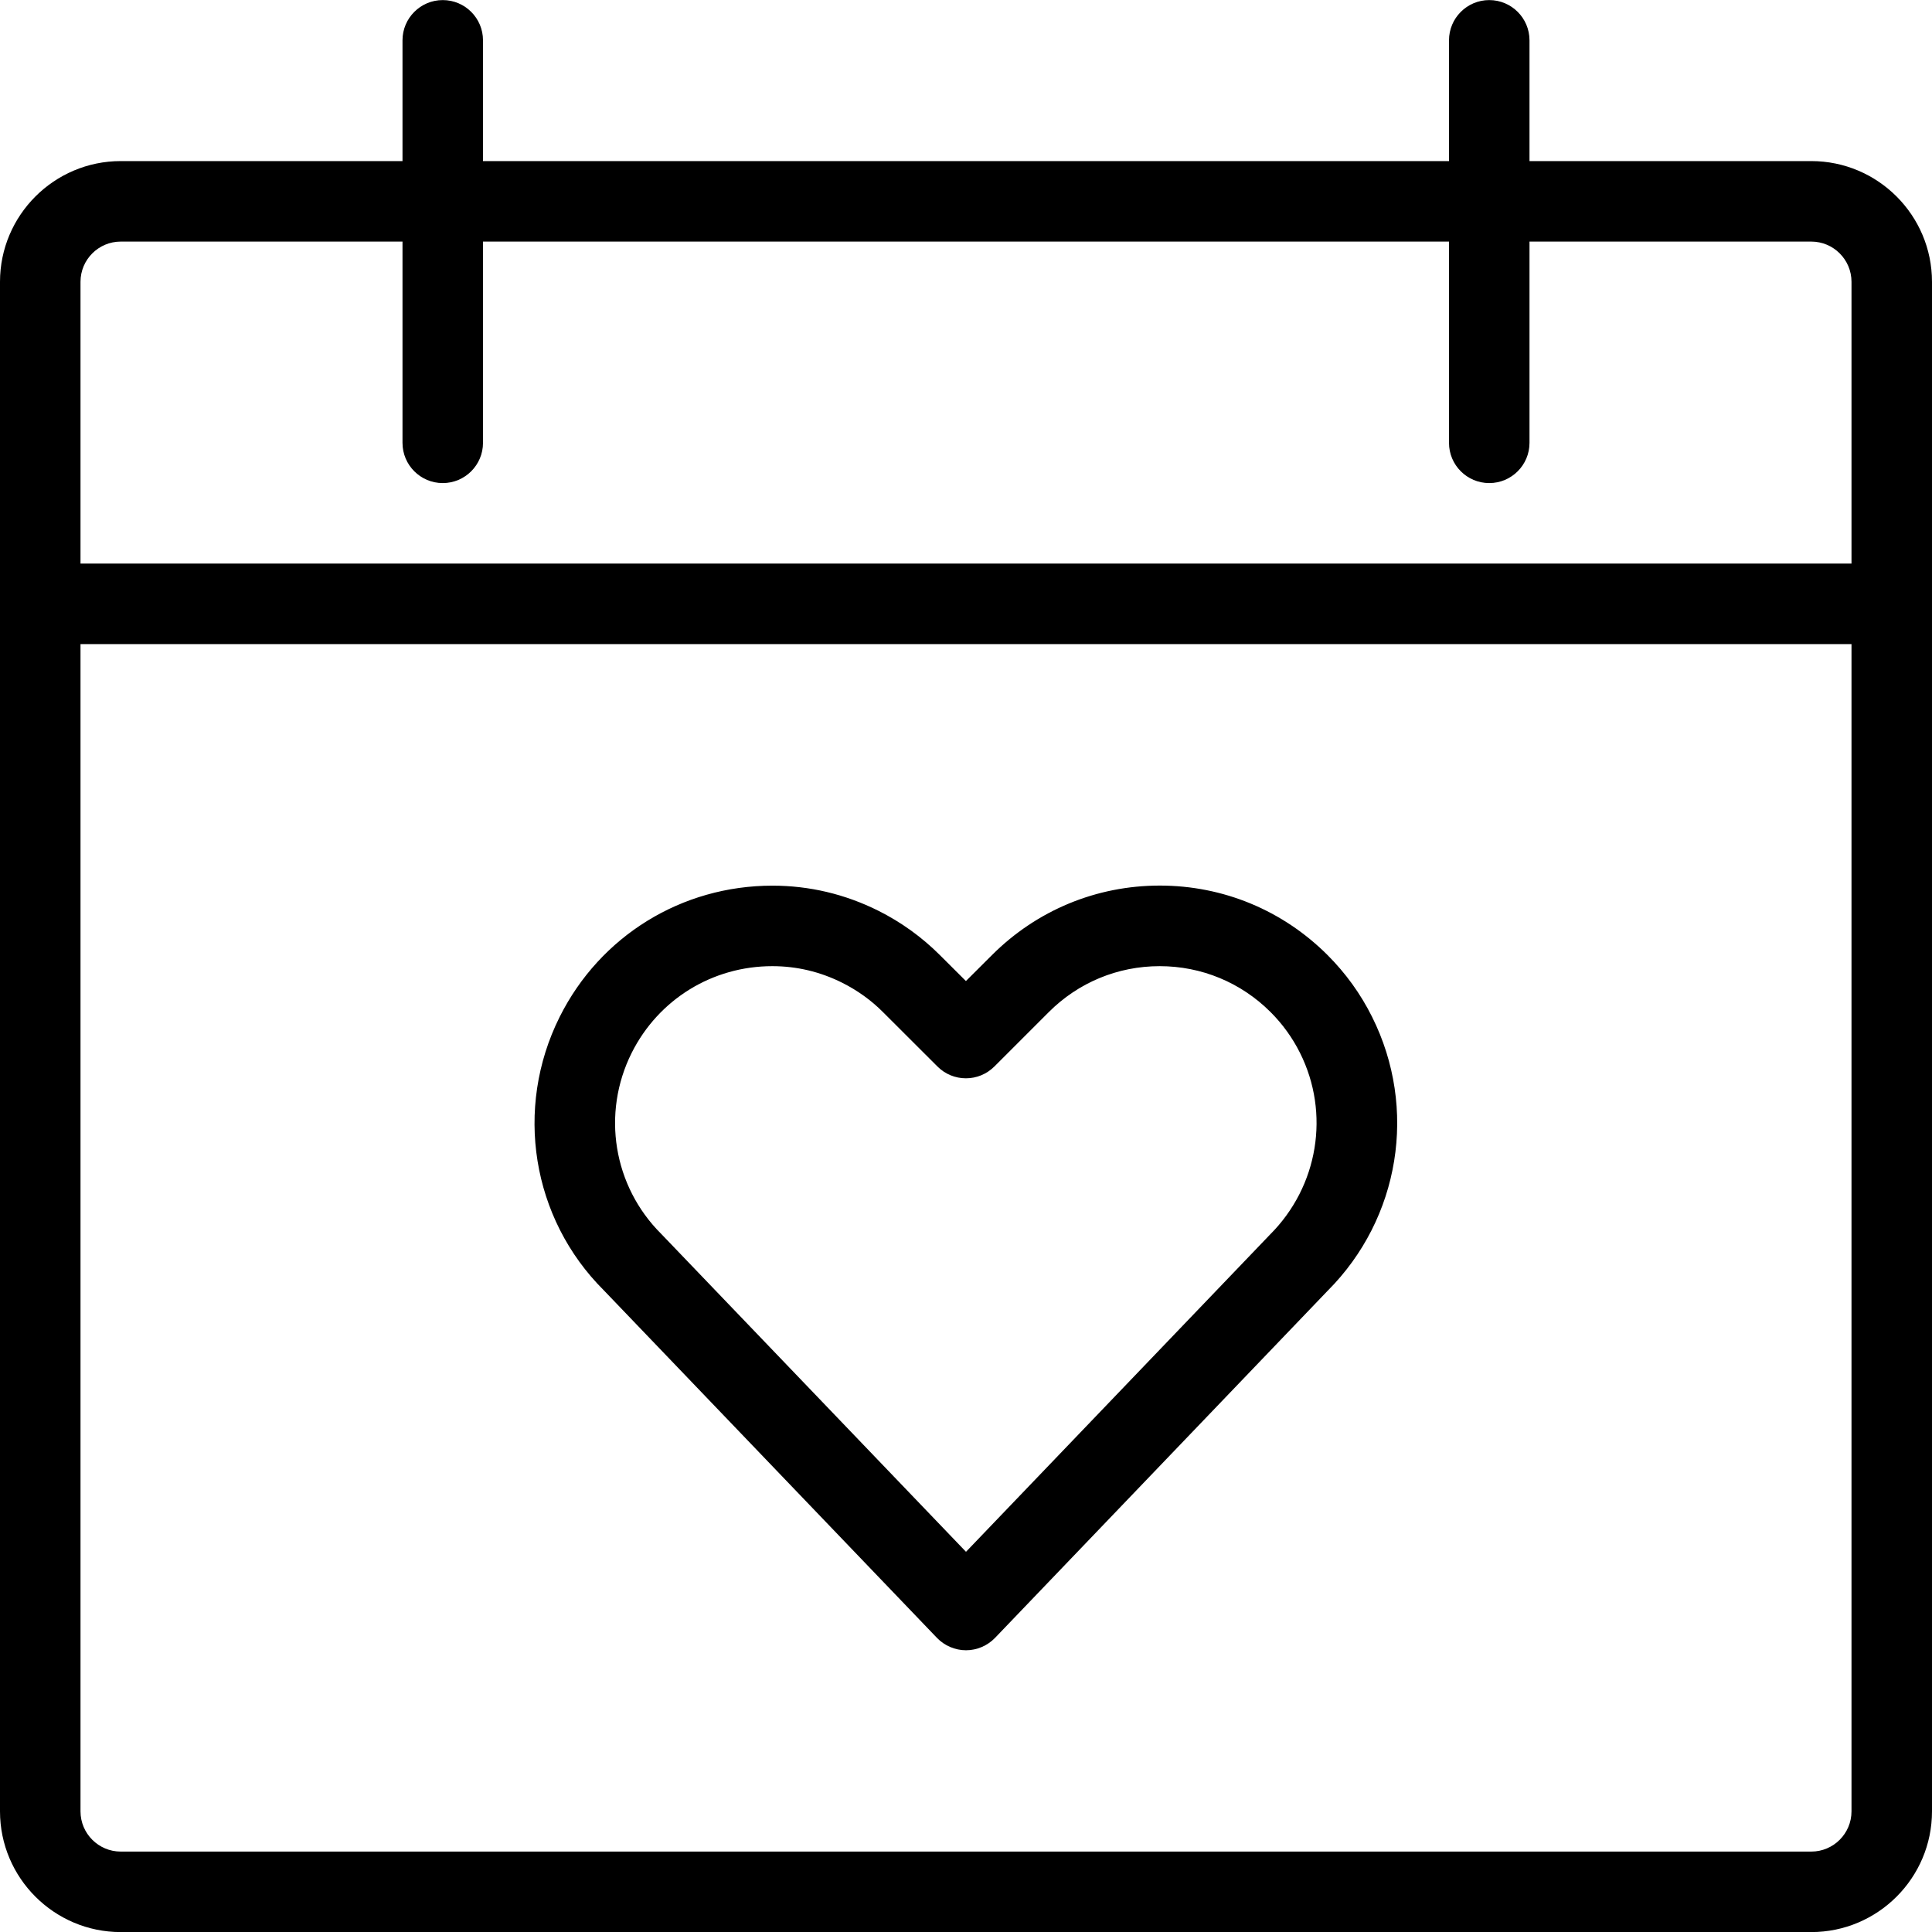 <?xml version="1.0" encoding="utf-8"?>
<!-- Generator: Adobe Illustrator 22.1.0, SVG Export Plug-In . SVG Version: 6.00 Build 0)  -->
<svg version="1.1" id="Layer_1" xmlns="http://www.w3.org/2000/svg" xmlns:xlink="http://www.w3.org/1999/xlink" x="0px" y="0px"
	 viewBox="0 0 24 24" style="enable-background:new 0 0 24 24;" xml:space="preserve">
<g>
	<title>calendar-favorite-heart</title>
	<path d="M1.5,24.001c-0.827,0-1.5-0.673-1.5-1.5v-19c0-0.827,0.673-1.5,1.5-1.5H5v-1.5c0-0.276,0.224-0.5,0.5-0.5S6,0.225,6,0.501
		v1.5h12v-1.5c0-0.276,0.224-0.5,0.5-0.5s0.5,0.224,0.5,0.5v1.5h3.5c0.827,0,1.5,0.673,1.5,1.5v19c0,0.827-0.673,1.5-1.5,1.5H1.5z
		 M1,22.501c0,0.276,0.224,0.5,0.5,0.5h21c0.276,0,0.5-0.224,0.5-0.5v-14.5H1V22.501z M23,7.001v-3.5c0-0.276-0.224-0.5-0.5-0.5H19
		v2.5c0,0.276-0.224,0.5-0.5,0.5S18,5.777,18,5.501v-2.5H6v2.5c0,0.276-0.224,0.5-0.5,0.5S5,5.777,5,5.501v-2.5H1.5
		c-0.276,0-0.5,0.224-0.5,0.5v3.5H23z"/>
	<path d="M12,20.5c-0.135,0-0.267-0.056-0.361-0.154L7.5,16.028c-0.895-0.892-1.116-2.259-0.547-3.397
		c0.503-1.005,1.515-1.629,2.642-1.629c0.459,0,0.902,0.105,1.315,0.311c0.284,0.142,0.542,0.328,0.766,0.552l0.323,0.322
		l0.323-0.322c0.557-0.557,1.298-0.864,2.085-0.864c0.788,0,1.528,0.307,2.085,0.864c0.224,0.224,0.41,0.481,0.552,0.766
		c0.569,1.137,0.347,2.505-0.552,3.404l-4.13,4.31C12.267,20.444,12.136,20.5,12,20.5z M9.594,12.002
		c-0.745,0-1.414,0.413-1.747,1.077c-0.376,0.752-0.229,1.656,0.367,2.249L12,19.277l3.777-3.941c0.6-0.6,0.748-1.506,0.372-2.257
		c-0.094-0.188-0.217-0.358-0.365-0.506c-0.368-0.368-0.858-0.571-1.378-0.571c-0.521,0-1.01,0.203-1.378,0.571l-0.676,0.676
		c-0.095,0.094-0.22,0.146-0.353,0.146s-0.259-0.052-0.353-0.146l-0.676-0.675c-0.148-0.149-0.319-0.271-0.506-0.365
		C10.189,12.071,9.897,12.002,9.594,12.002z"/>
</g>
</svg>
